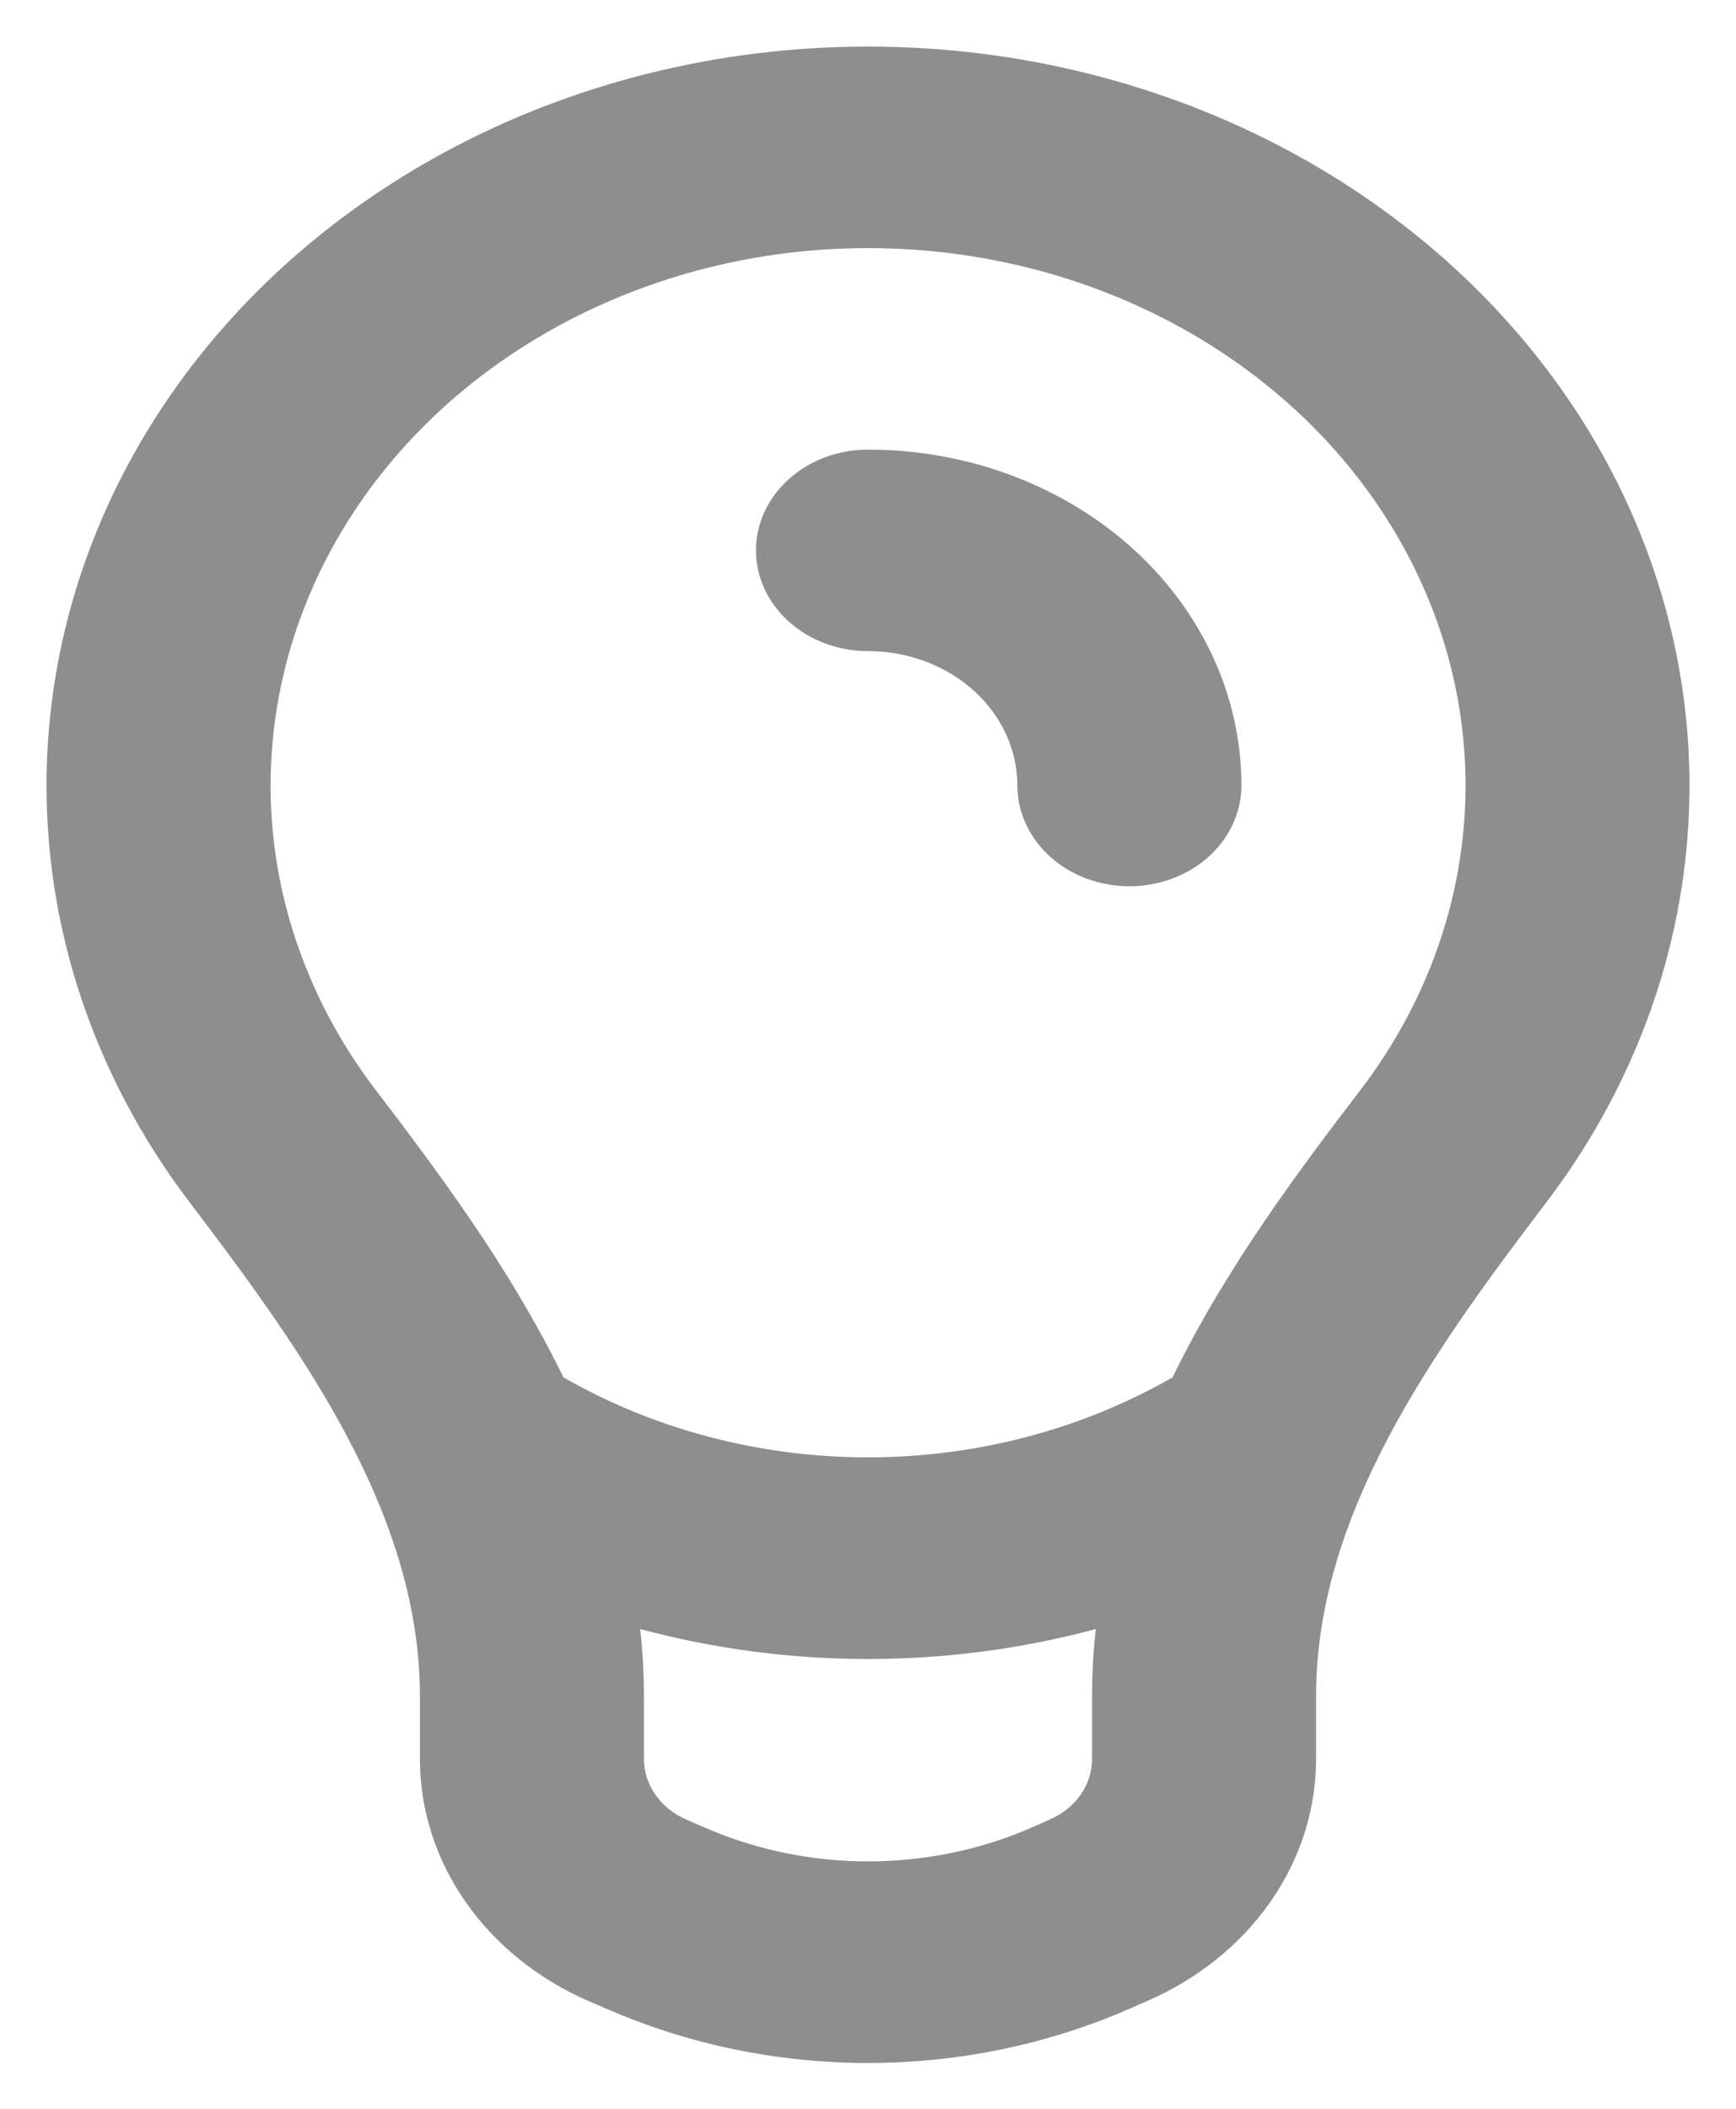 <svg width="28" height="34" viewBox="0 0 28 34" fill="none" xmlns="http://www.w3.org/2000/svg">
<path fill-rule="evenodd" clip-rule="evenodd" d="M9.808 32.398C11.115 32.966 12.548 33.261 14 33.261C15.452 33.261 16.885 32.966 18.192 32.398L18.505 32.261C19.32 31.907 20.008 31.353 20.49 30.664C20.971 29.974 21.227 29.176 21.227 28.362V27.348C21.227 24.419 23.097 21.809 24.937 19.391C26.299 17.601 27.091 15.511 27.228 13.346C27.366 11.181 26.844 9.023 25.719 7.105C24.593 5.187 22.907 3.582 20.842 2.462C18.777 1.342 16.412 0.751 14 0.751C11.588 0.751 9.223 1.342 7.158 2.462C5.093 3.582 3.407 5.187 2.281 7.105C1.156 9.023 0.634 11.181 0.772 13.346C0.909 15.511 1.702 17.601 3.063 19.391C4.903 21.809 6.773 24.419 6.773 27.35V28.362C6.773 29.177 7.028 29.975 7.51 30.665C7.991 31.355 8.679 31.909 9.495 32.264L9.808 32.398ZM16.621 29.473L16.934 29.335C17.138 29.246 17.31 29.107 17.43 28.935C17.55 28.763 17.614 28.563 17.614 28.36V27.348C17.614 26.98 17.634 26.619 17.674 26.265C15.277 26.909 12.723 26.909 10.326 26.265C10.365 26.619 10.385 26.98 10.386 27.348V28.36C10.386 28.563 10.45 28.763 10.57 28.935C10.69 29.107 10.862 29.246 11.066 29.335L11.379 29.471C12.196 29.826 13.092 30.011 14 30.011C14.908 30.011 15.804 29.828 16.621 29.473ZM6.045 17.554C6.994 18.802 8.192 20.375 9.088 22.207C10.555 23.049 12.259 23.497 14 23.497C15.741 23.497 17.445 23.049 18.912 22.207C19.808 20.375 21.006 18.802 21.957 17.554C22.947 16.252 23.522 14.732 23.622 13.158C23.722 11.584 23.342 10.014 22.523 8.62C21.705 7.225 20.479 6.058 18.977 5.244C17.475 4.43 15.755 4 14.001 4C12.248 4 10.527 4.43 9.026 5.244C7.524 6.058 6.298 7.225 5.479 8.62C4.661 10.014 4.281 11.584 4.38 13.158C4.48 14.732 5.056 16.252 6.045 17.554Z" fill="#1E1E1E" fill-opacity="0.5"/>
<path d="M14 7.249C13.521 7.249 13.061 7.42 12.723 7.725C12.384 8.029 12.193 8.443 12.193 8.874C12.193 9.304 12.384 9.718 12.723 10.022C13.061 10.327 13.521 10.498 14 10.498C14.639 10.498 15.252 10.726 15.704 11.133C16.155 11.539 16.409 12.09 16.409 12.665C16.409 13.095 16.6 13.509 16.939 13.813C17.277 14.118 17.737 14.289 18.216 14.289C18.695 14.289 19.155 14.118 19.494 13.813C19.832 13.509 20.023 13.095 20.023 12.665C20.023 11.228 19.388 9.851 18.259 8.835C17.129 7.819 15.598 7.249 14 7.249Z" fill="#1E1E1E" fill-opacity="0.5"/>
</svg>
